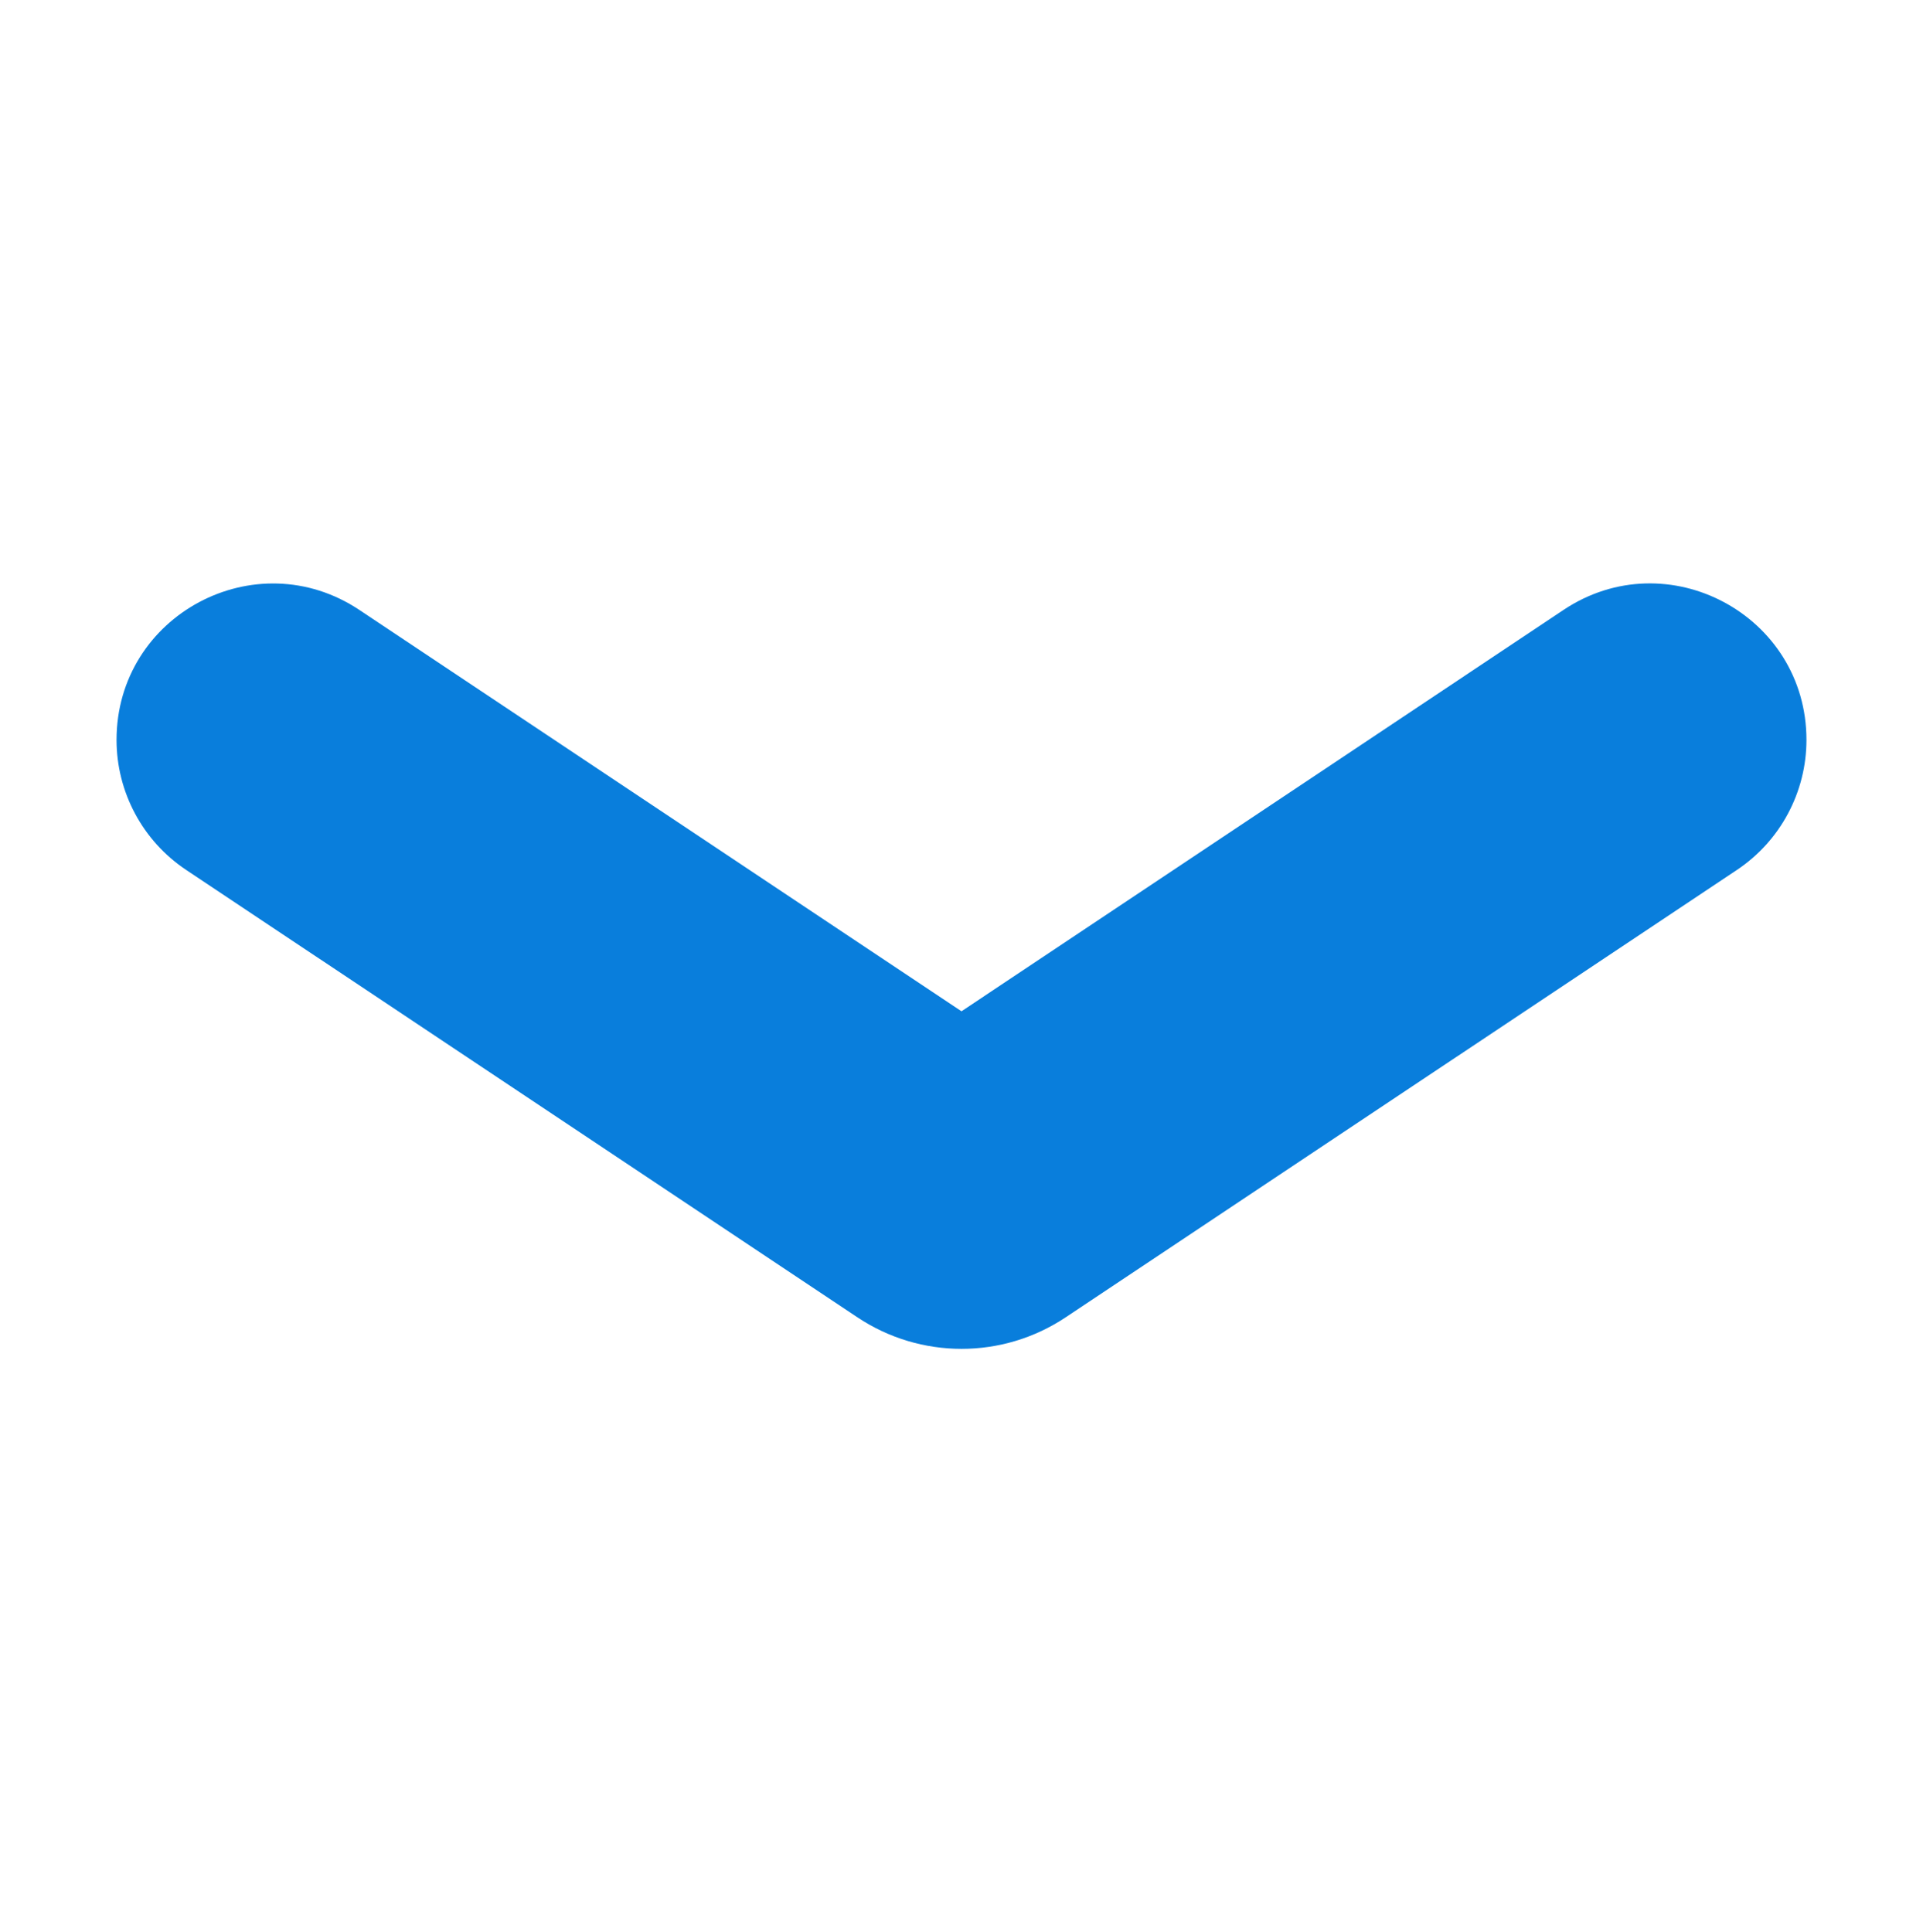 <?xml version="1.0" encoding="UTF-8" standalone="no"?>
<!DOCTYPE svg PUBLIC "-//W3C//DTD SVG 1.1//EN" "http://www.w3.org/Graphics/SVG/1.1/DTD/svg11.dtd">
<!-- Created with Vectornator (http://vectornator.io/) -->
<svg height="100%" stroke-miterlimit="10" style="fill-rule:nonzero;clip-rule:evenodd;stroke-linecap:round;stroke-linejoin:round;" version="1.1" viewBox="0 0 258.082 259.353" width="100%" xml:space="preserve" xmlns="http://www.w3.org/2000/svg" xmlns:vectornator="http://vectornator.io" xmlns:xlink="http://www.w3.org/1999/xlink">
<defs/>
<g id="layer1" vectornator:layerName="layer1">
<path d="M233.117 116.762L143.027 176.814C134.56 182.459 123.535 182.459 115.068 176.814L24.978 116.762C19.144 112.869 15.641 106.317 15.641 99.311L15.641 99.311C15.641 82.566 34.302 72.587 48.237 81.873L129.041 135.738L209.845 81.86C223.78 72.574 242.441 82.566 242.441 99.311L242.441 99.311C242.441 106.329 238.938 112.869 233.117 116.762Z" fill="#097edc" fill-rule="nonzero" opacity="1" stroke="none"/>
</g>
</svg>
